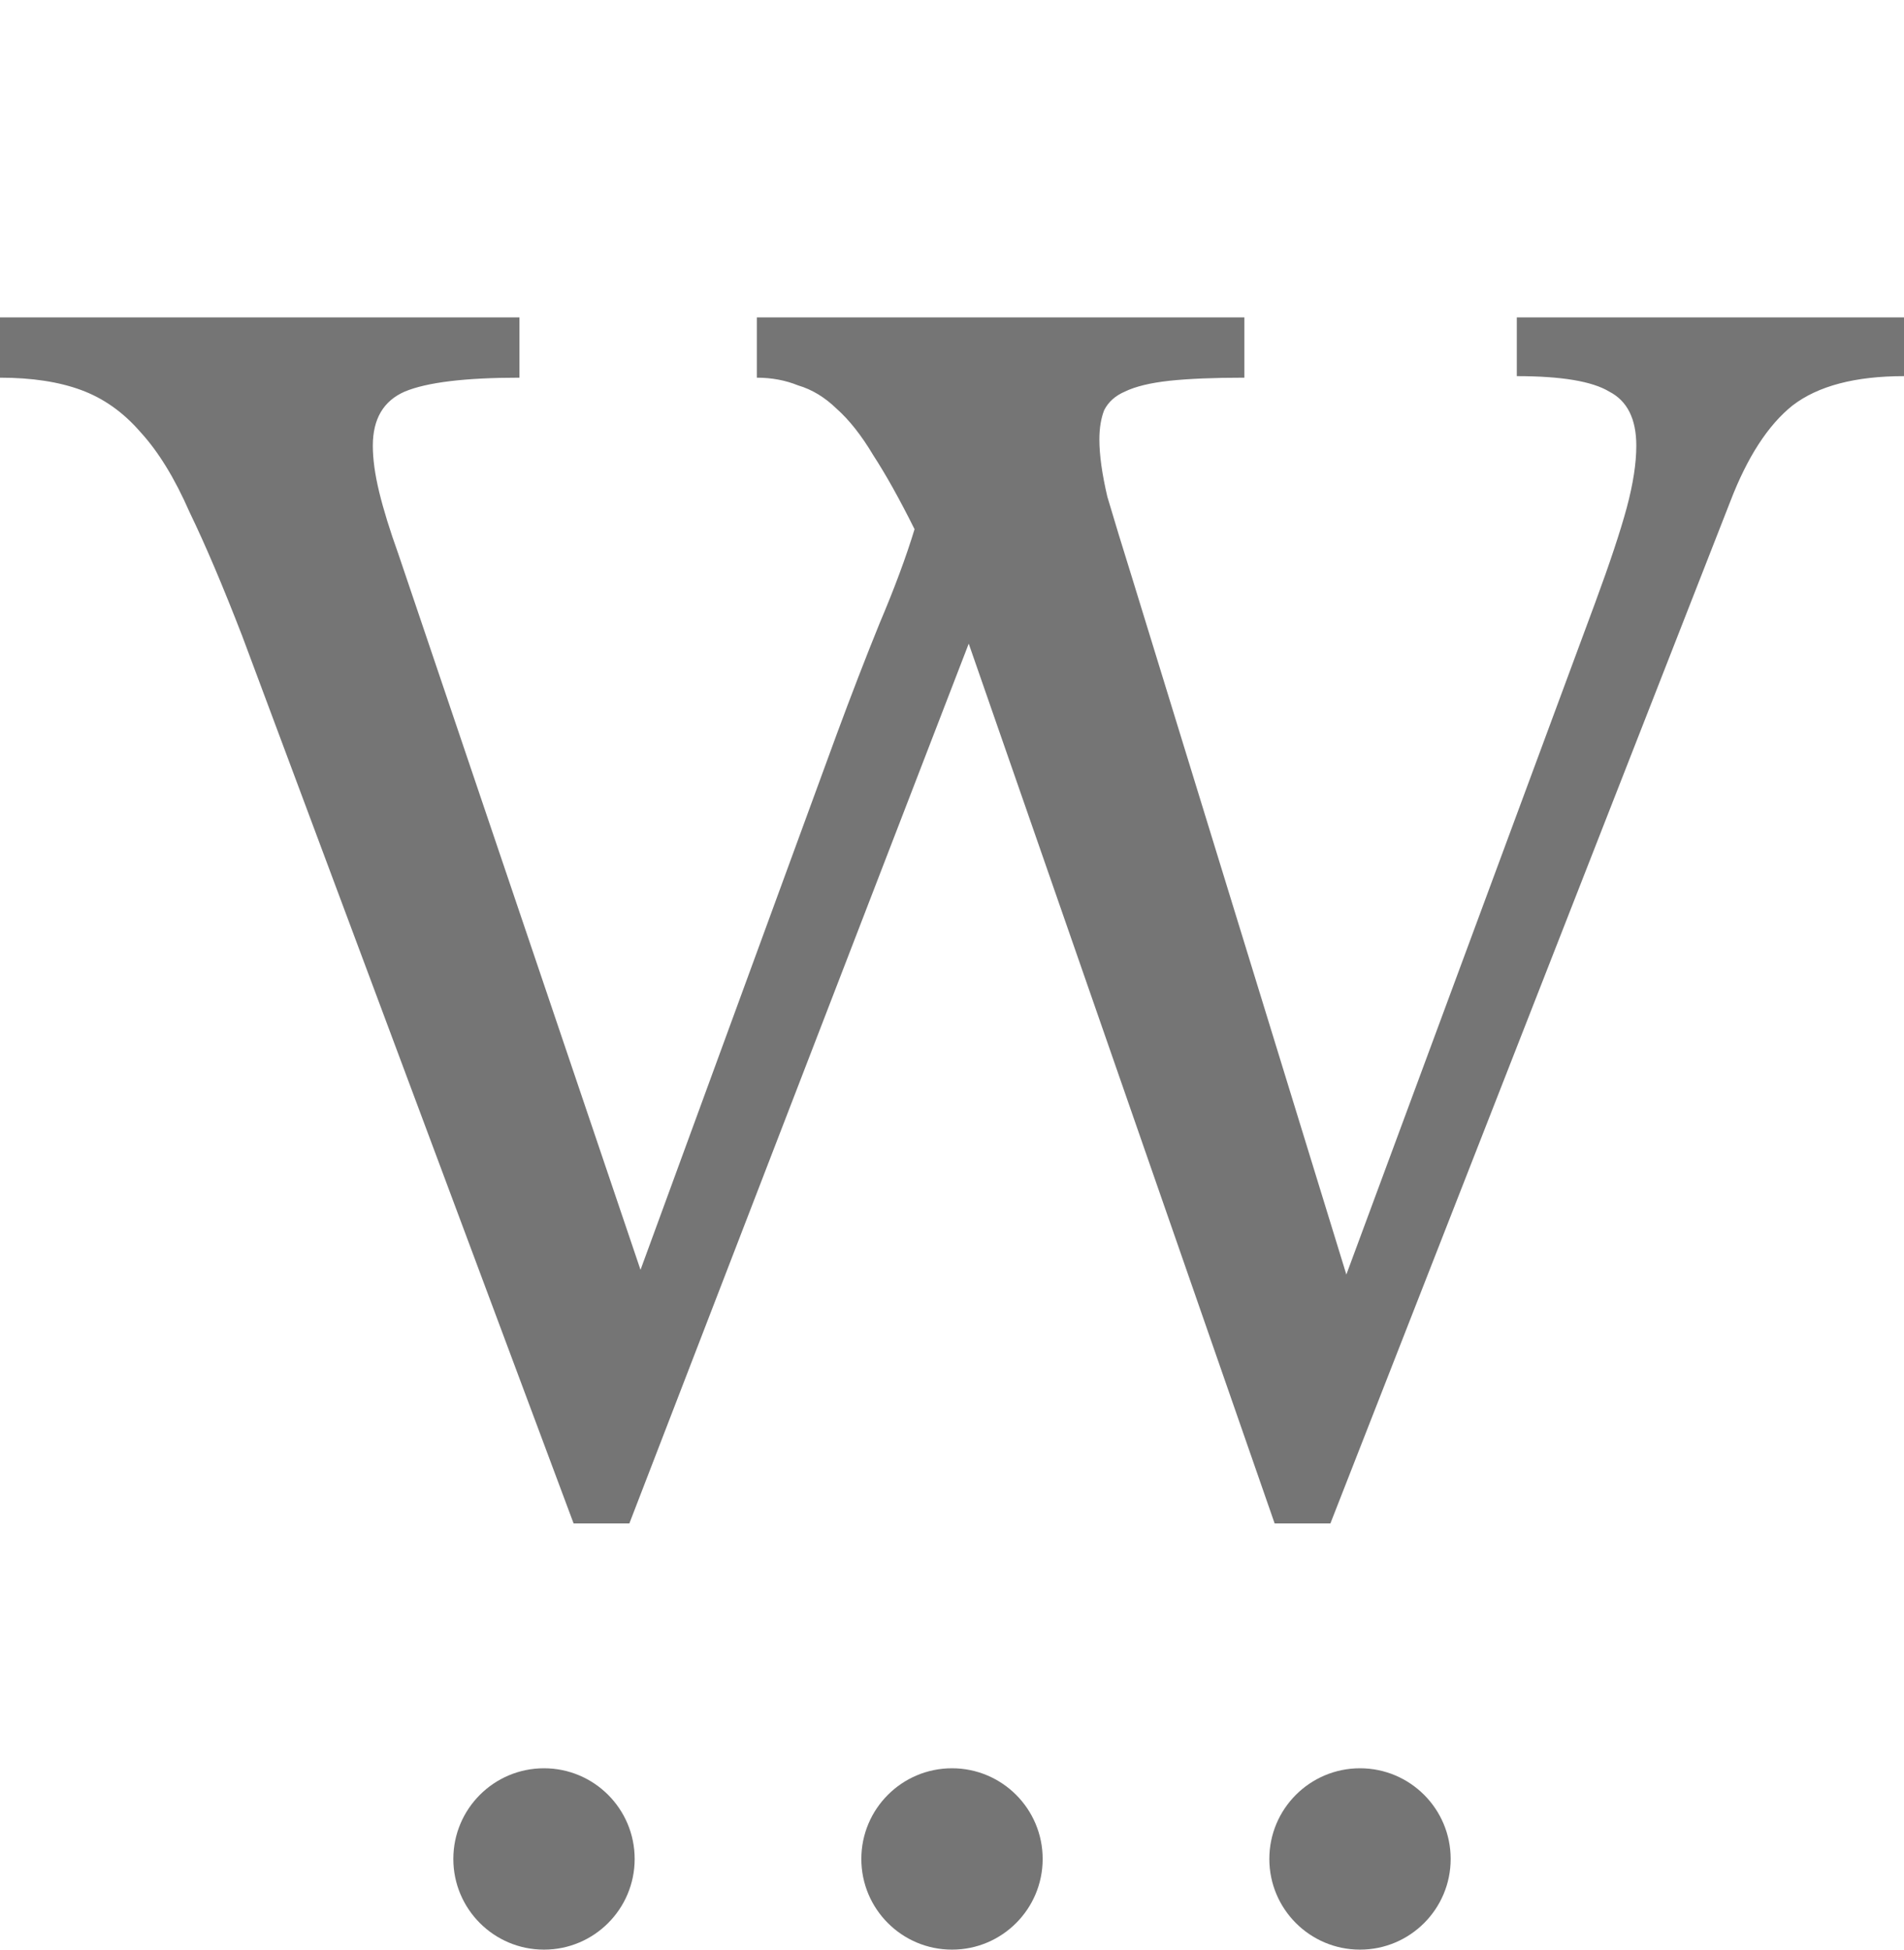 <svg width="42" height="43" viewBox="0 0 42 43" fill="none" xmlns="http://www.w3.org/2000/svg">
<g id="Group 628510">
<g id="Group 628400">
<path id="W" d="M29.699 28.11L35.182 13.309C35.51 12.422 35.744 11.717 35.885 11.195C36.025 10.672 36.095 10.217 36.095 9.831C36.095 9.239 35.896 8.842 35.498 8.637C35.123 8.41 34.444 8.296 33.459 8.296V7H42V8.296C40.922 8.296 40.102 8.512 39.54 8.944C39.001 9.376 38.544 10.081 38.169 11.058L29.347 33.6H28.117L21.369 14.196L13.883 33.6H12.653L5.342 14.025C4.92 12.934 4.534 12.024 4.182 11.297C3.854 10.547 3.491 9.956 3.093 9.524C2.718 9.092 2.285 8.785 1.792 8.603C1.3 8.421 0.703 8.33 0 8.33V7H11.458V8.33C10.263 8.33 9.419 8.432 8.927 8.637C8.459 8.842 8.224 9.239 8.224 9.831C8.224 10.126 8.271 10.467 8.365 10.854C8.459 11.24 8.599 11.695 8.787 12.218L14.129 28.007L18.452 16.208C18.78 15.321 19.096 14.503 19.401 13.752C19.729 12.979 19.987 12.286 20.174 11.672C19.846 11.013 19.541 10.467 19.26 10.035C19.003 9.603 18.733 9.262 18.452 9.012C18.194 8.762 17.913 8.591 17.608 8.501C17.327 8.387 17.023 8.33 16.695 8.33V7H27.449V8.33C26.77 8.33 26.219 8.353 25.797 8.398C25.376 8.444 25.048 8.523 24.813 8.637C24.602 8.728 24.45 8.864 24.357 9.046C24.286 9.228 24.251 9.444 24.251 9.694C24.251 10.035 24.31 10.456 24.427 10.956C24.567 11.433 24.755 12.047 24.989 12.797L29.699 28.11Z" fill="#757575"/>
</g>
<g id="Group 628509">
<circle id="Ellipse 838" cx="12" cy="41" r="2" fill="#757575"/>
<circle id="Ellipse 839" cx="21" cy="41" r="2" fill="#757575"/>
<circle id="Ellipse 840" cx="30" cy="41" r="2" fill="#757575"/>
</g>
</g>
</svg>
